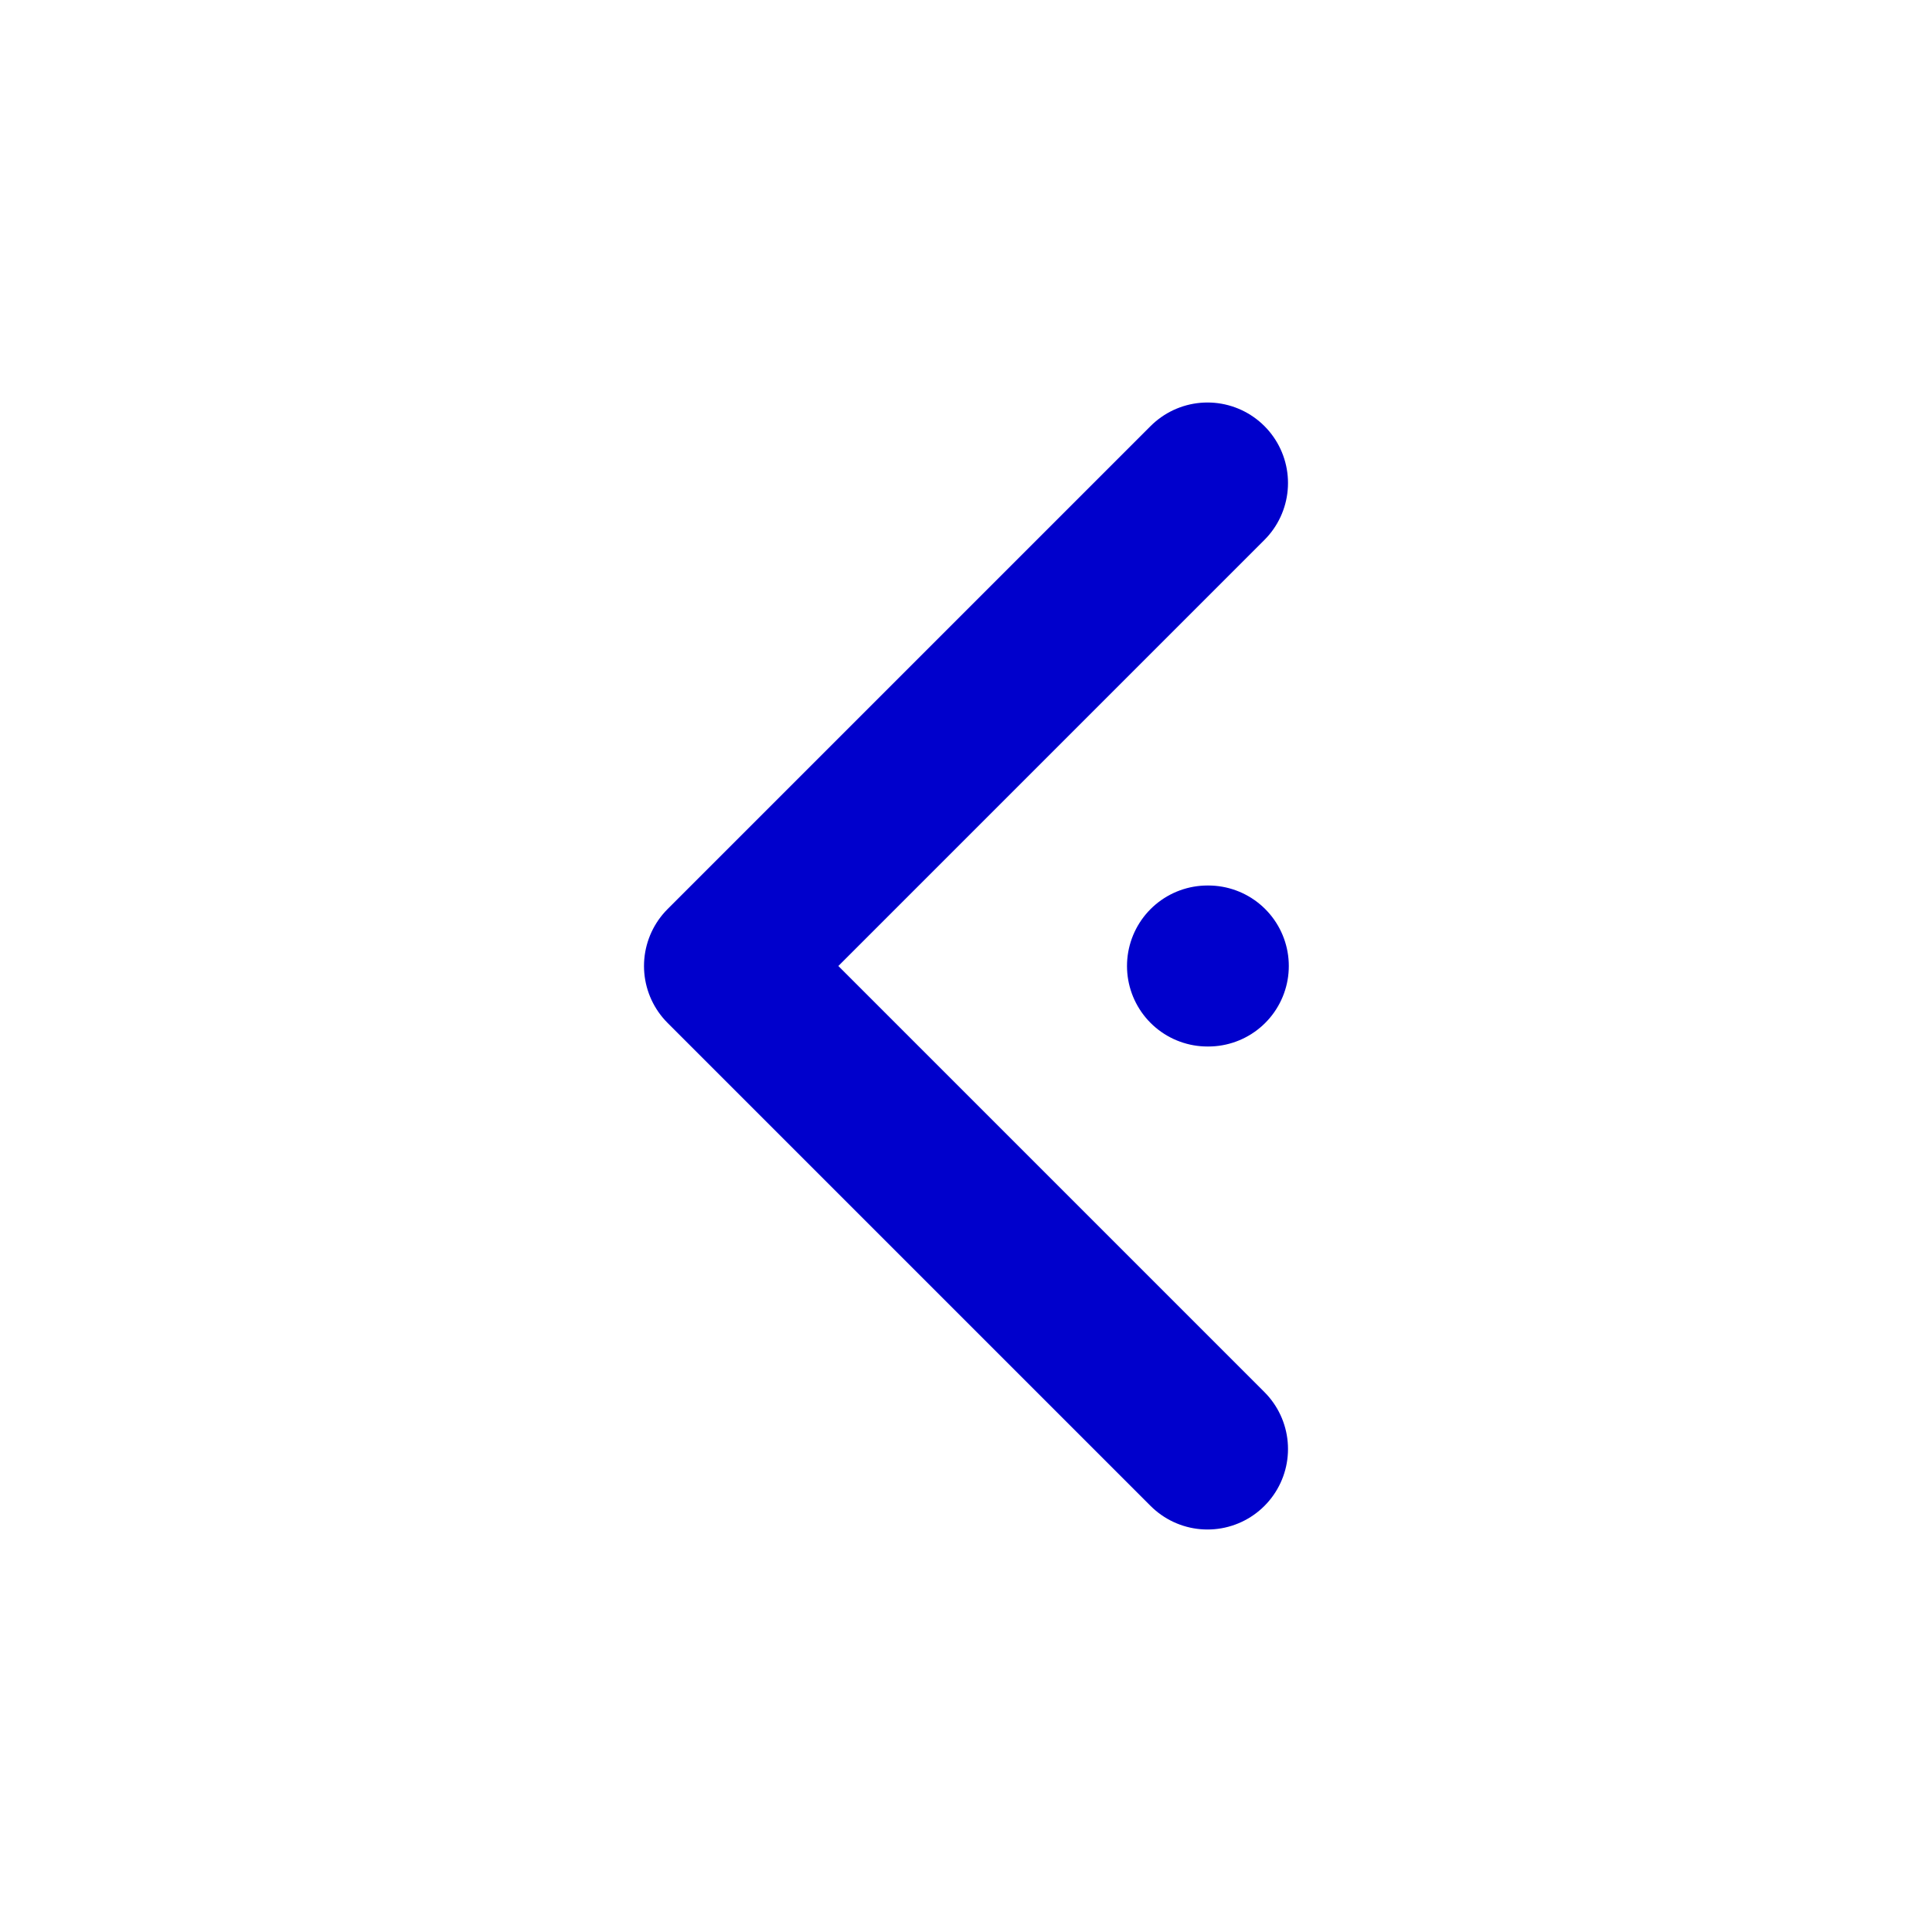 <svg width="24" height="24" viewBox="0 0 24 24" fill="none" xmlns="http://www.w3.org/2000/svg">
<path d="M15 6L9 12L15 18M15 12H15.01" stroke="#0000CC" stroke-width="2" stroke-linecap="round" stroke-linejoin="round"/>
</svg>
